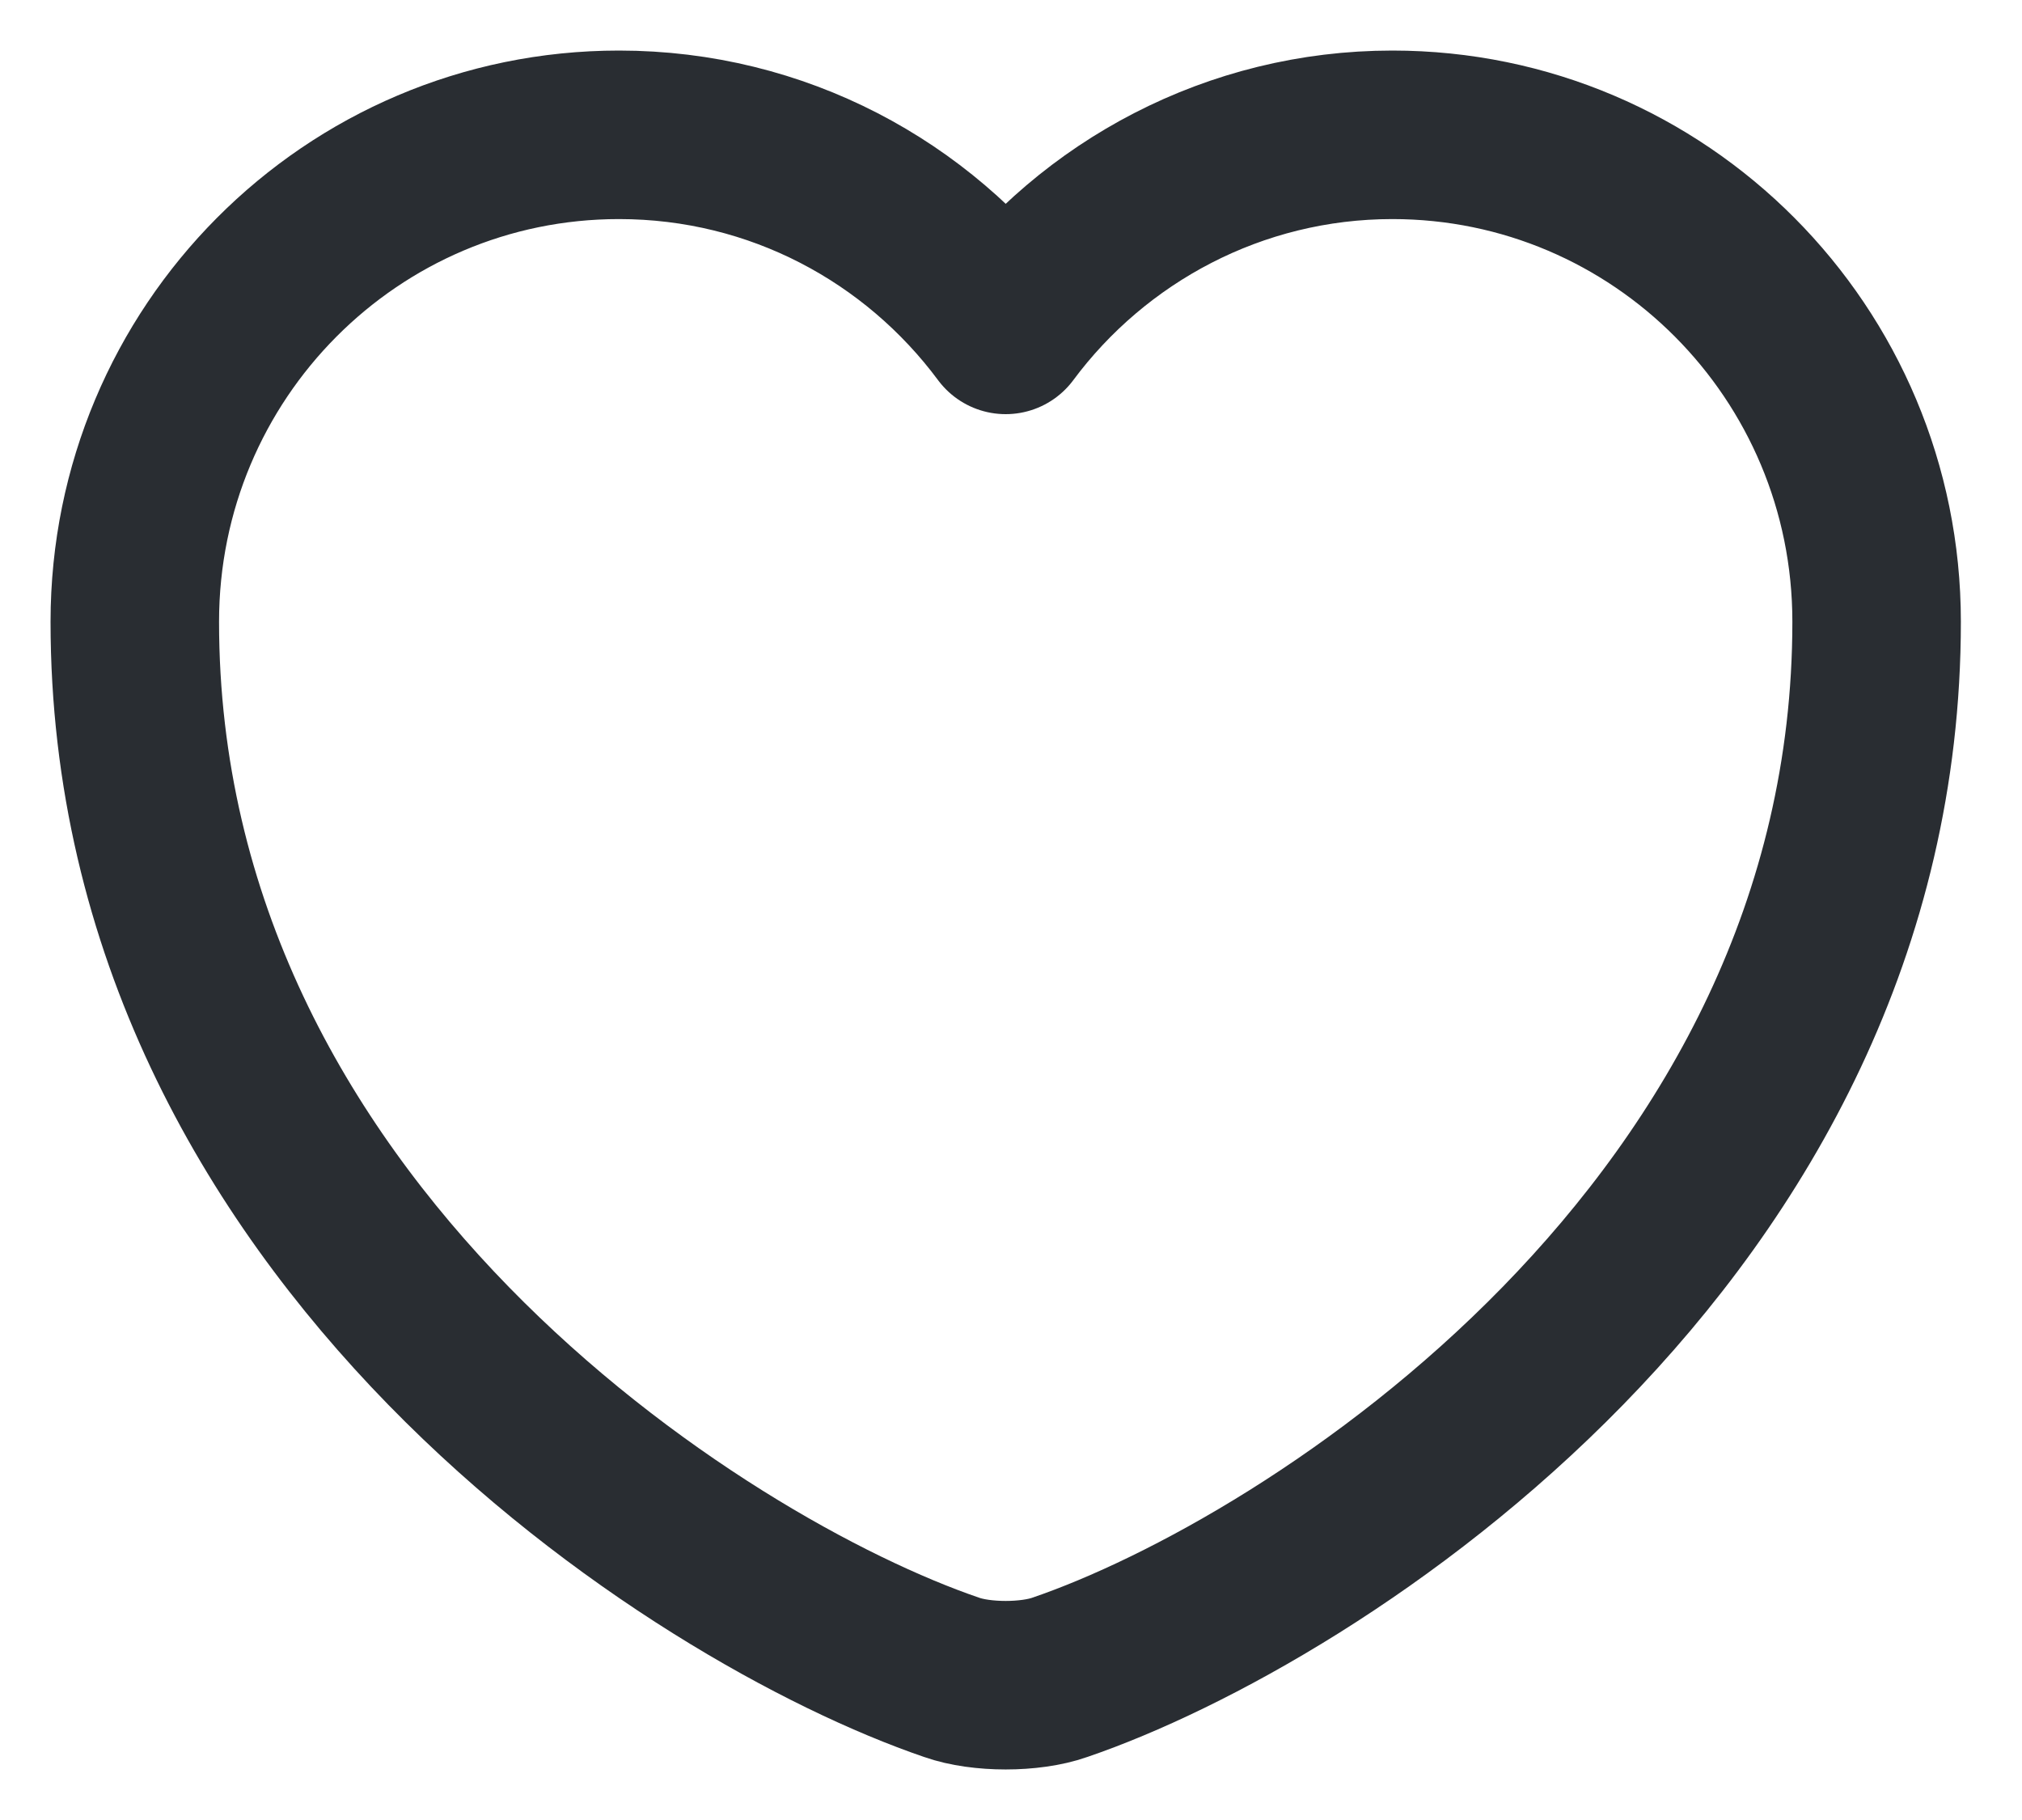 <svg width="30" height="27" viewBox="0 0 30 27" fill="none" xmlns="http://www.w3.org/2000/svg">
<path d="M15.723 24.884C15.283 25.039 14.559 25.039 14.12 24.884C10.373 23.605 2 18.268 2 9.223C2 5.23 5.217 2 9.184 2C11.536 2 13.616 3.137 14.921 4.894C16.226 3.137 18.32 2 20.658 2C24.625 2 27.843 5.23 27.843 9.223C27.843 18.268 19.47 23.605 15.723 24.884Z" stroke="#292D32" stroke-width="2.5" stroke-linecap="round" stroke-linejoin="round"/>
</svg>
